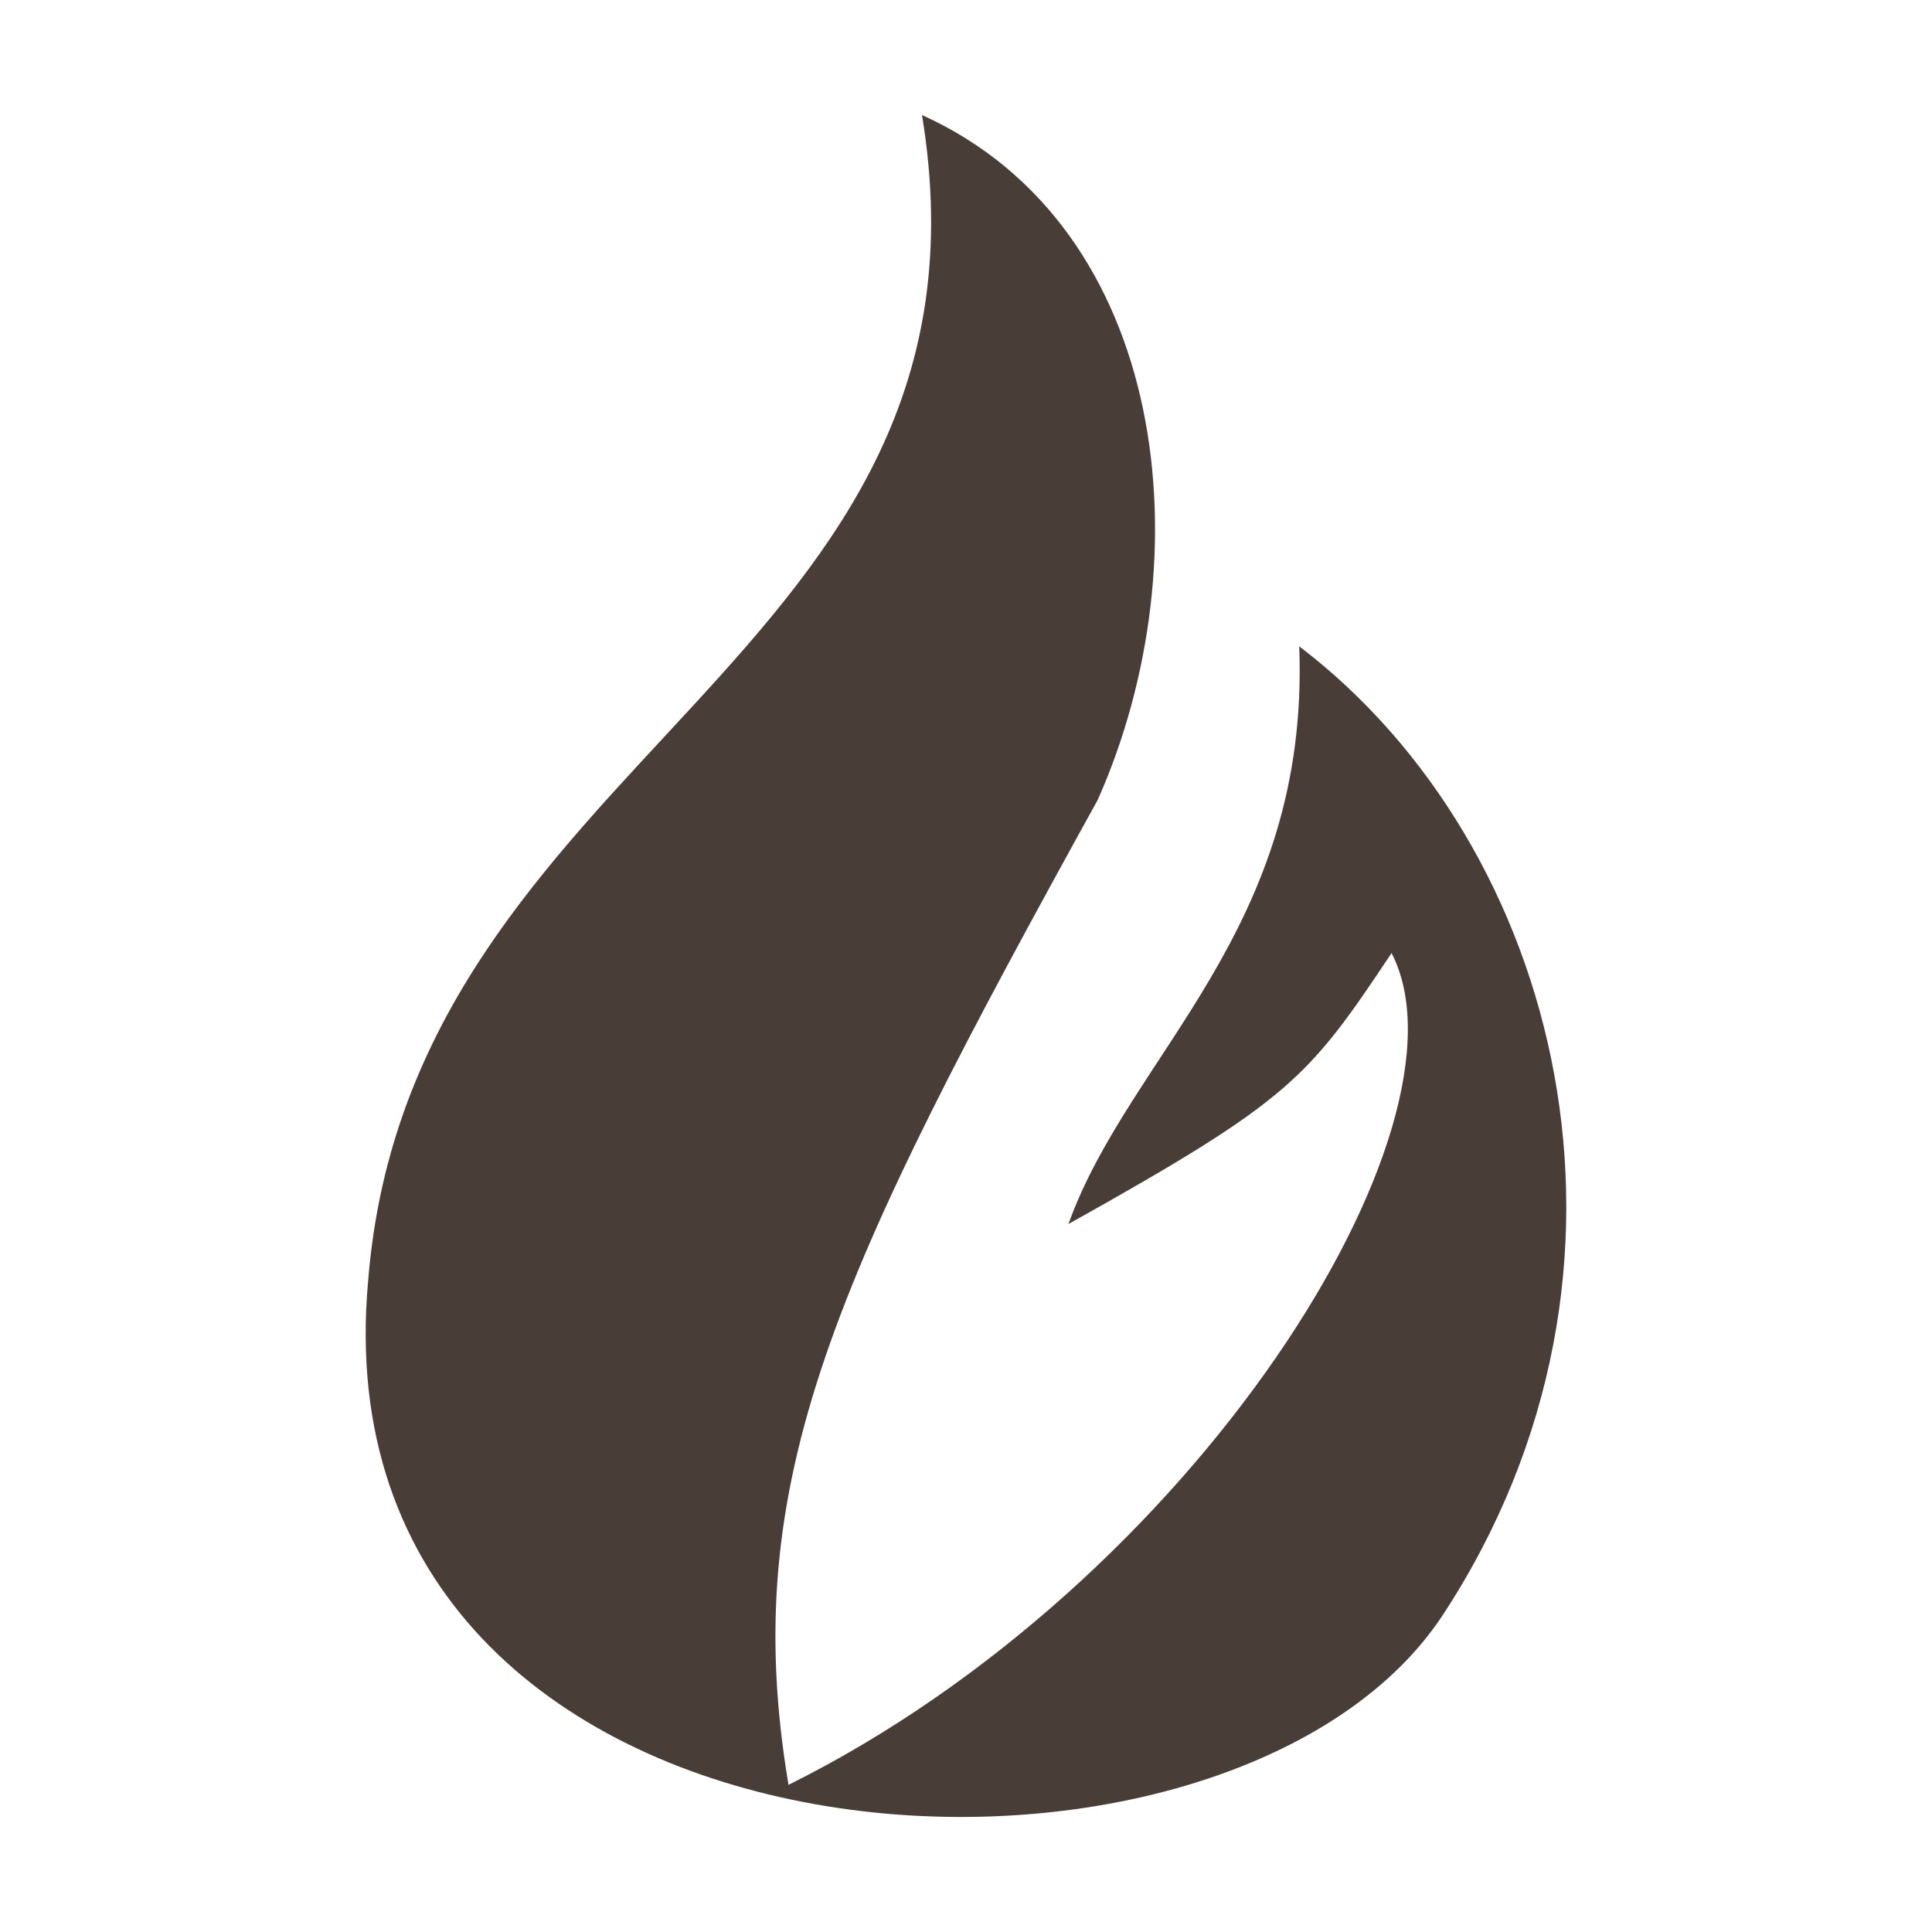 <?xml version="1.0" encoding="UTF-8"?>
<svg width="500" height="500" version="1.1" viewBox="0 0 1250 1250" xmlns="http://www.w3.org/2000/svg">
 <g transform="translate(-280.02 -77.908)">
  <path d="m518.19 906.86c27.114-342.62 416.43-401.43 358.36-754.53 160.39 72.508 183.13 287.17 113.69 443.11-169.59 307.07-233.2 440-200.05 637.26 262.96-130.71 447.71-426.66 390.17-538.14-54.178 81.27-65.432 95.099-209.05 175.28 39.316-109.97 156.33-190.25 149.31-373.75 169.05 128.52 239.96 401.96 93.203 626.26-140.51 214.75-731.54 181.05-695.64-215.49z" fill="#483e37"/>
 </g>
</svg>
